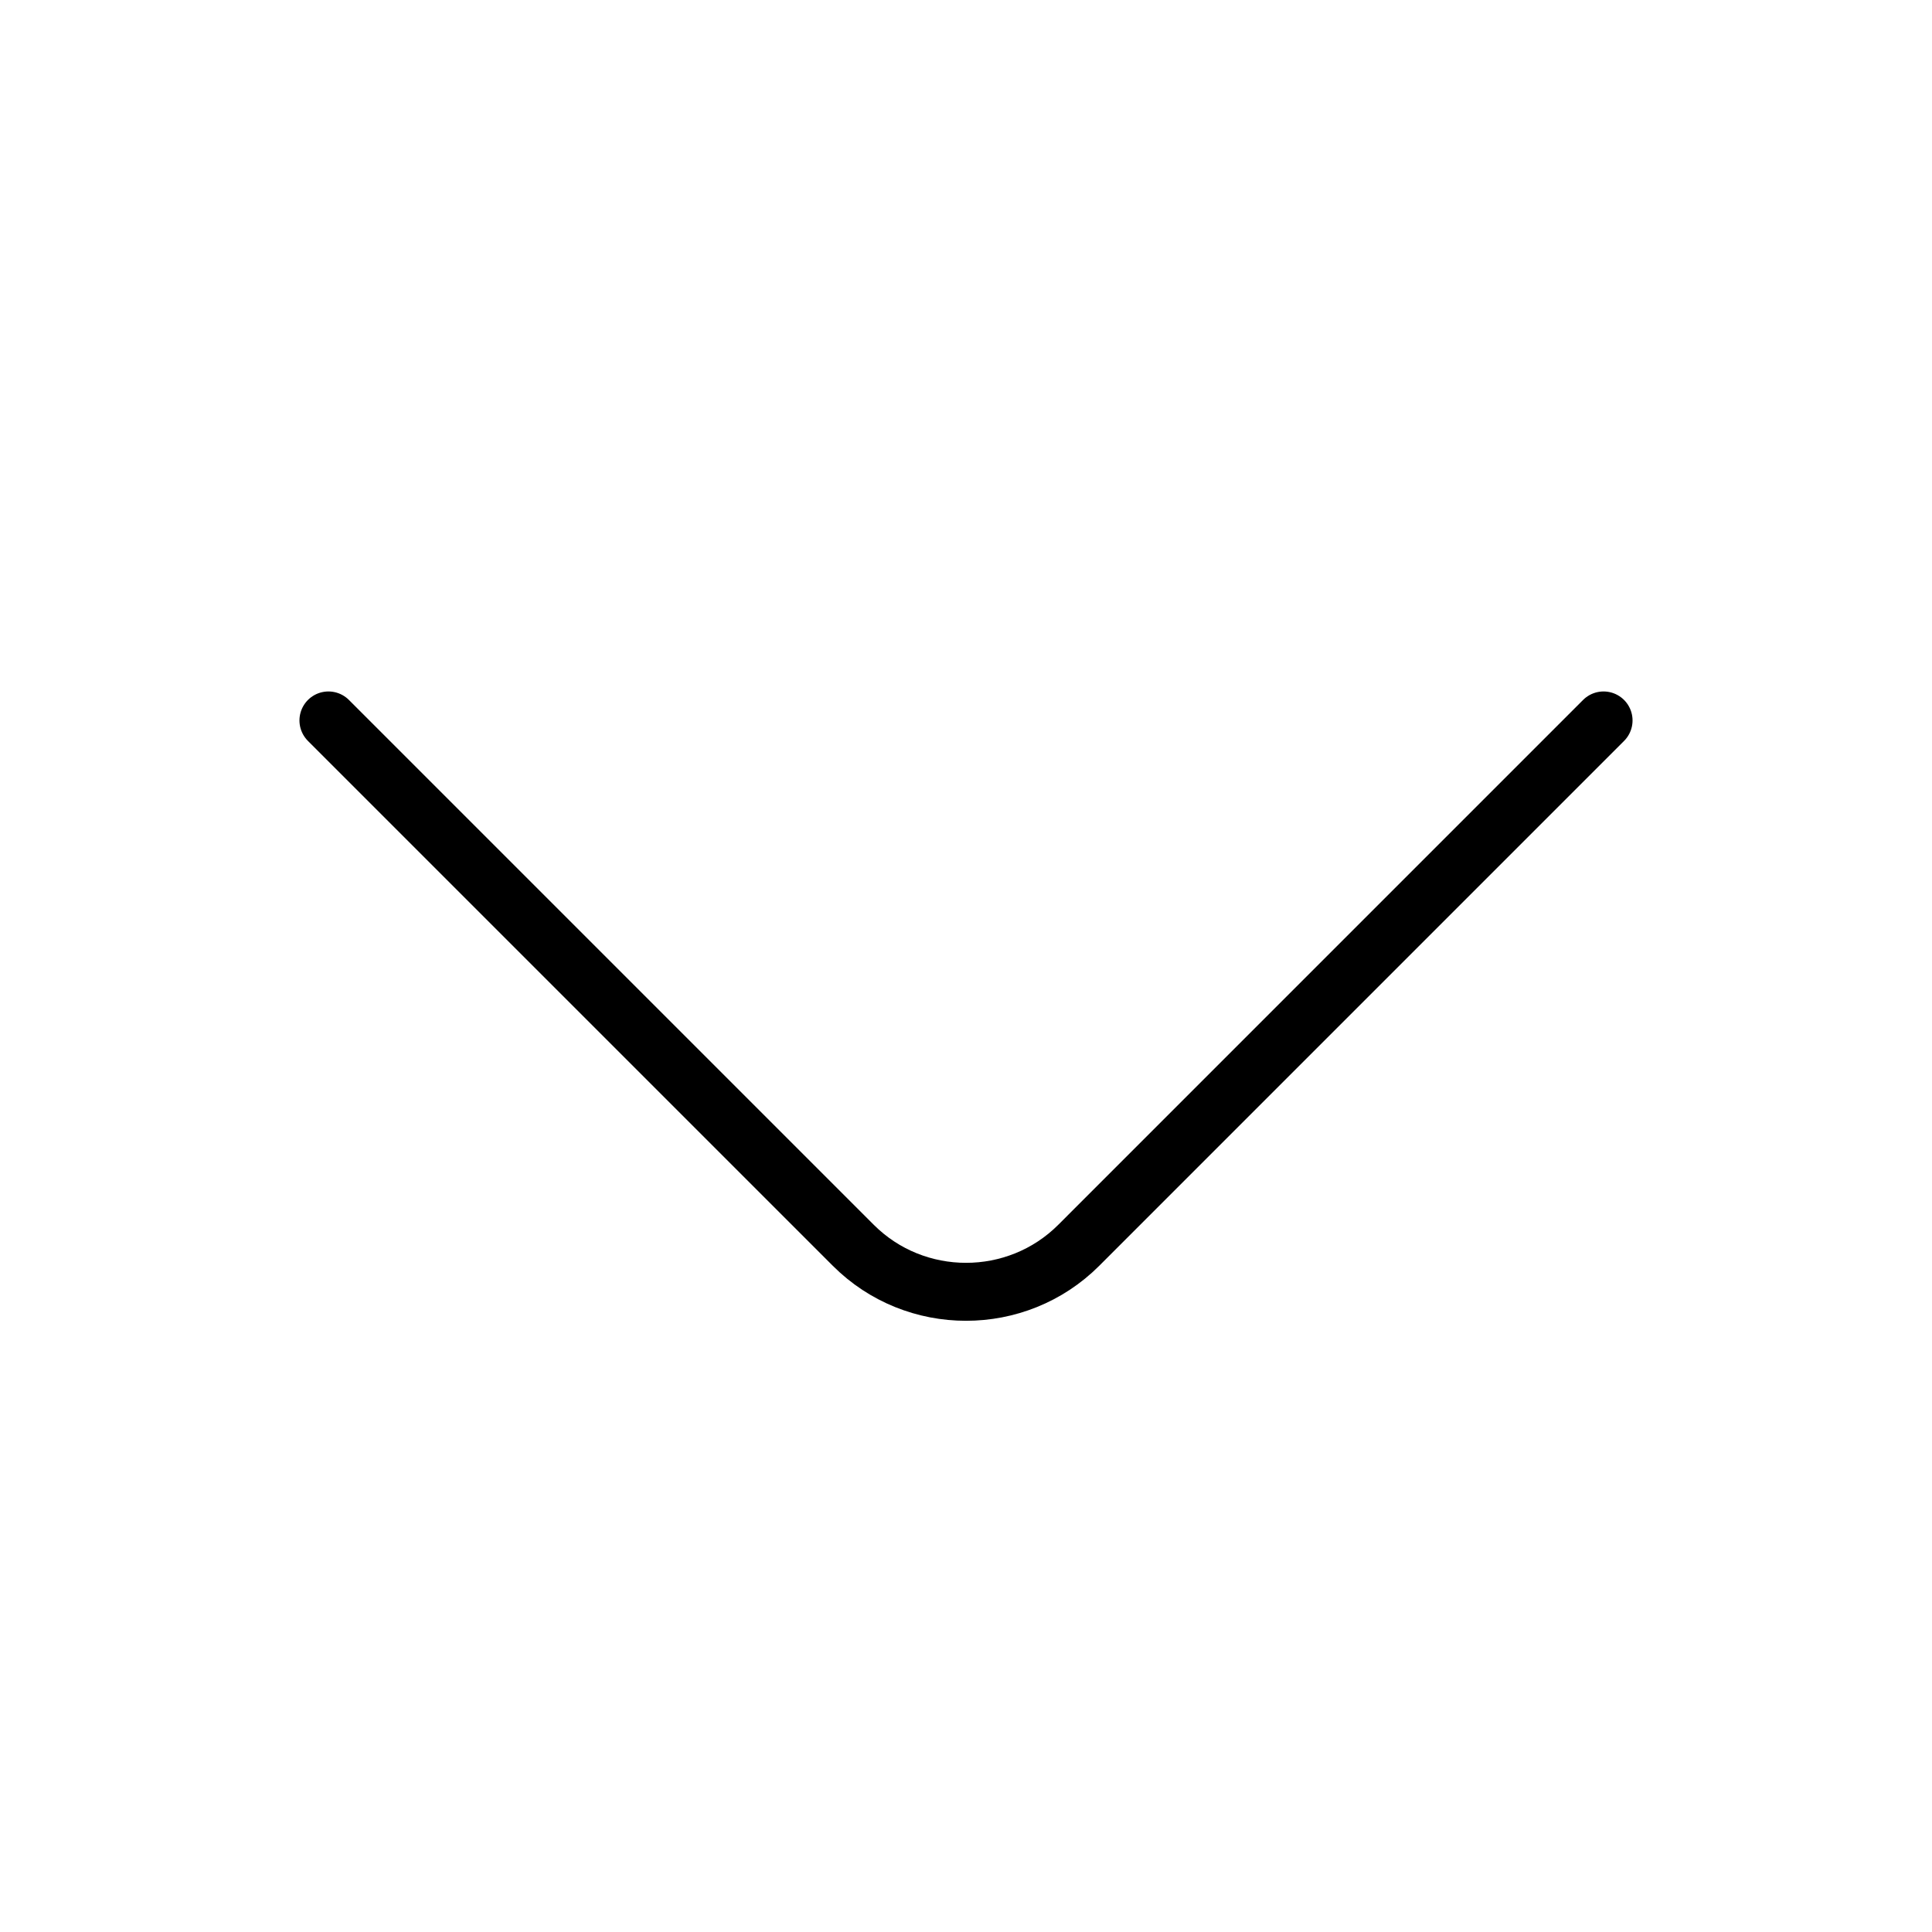<svg width="50" height="50" viewBox="0 0 50 50" fill="none" xmlns="http://www.w3.org/2000/svg">
<path d="M41.5 18.645L27.917 32.229C26.313 33.833 23.688 33.833 22.084 32.229L8.5 18.645" stroke="black" stroke-width="1.5" stroke-miterlimit="10" stroke-linecap="round" stroke-linejoin="round"/>
</svg>

